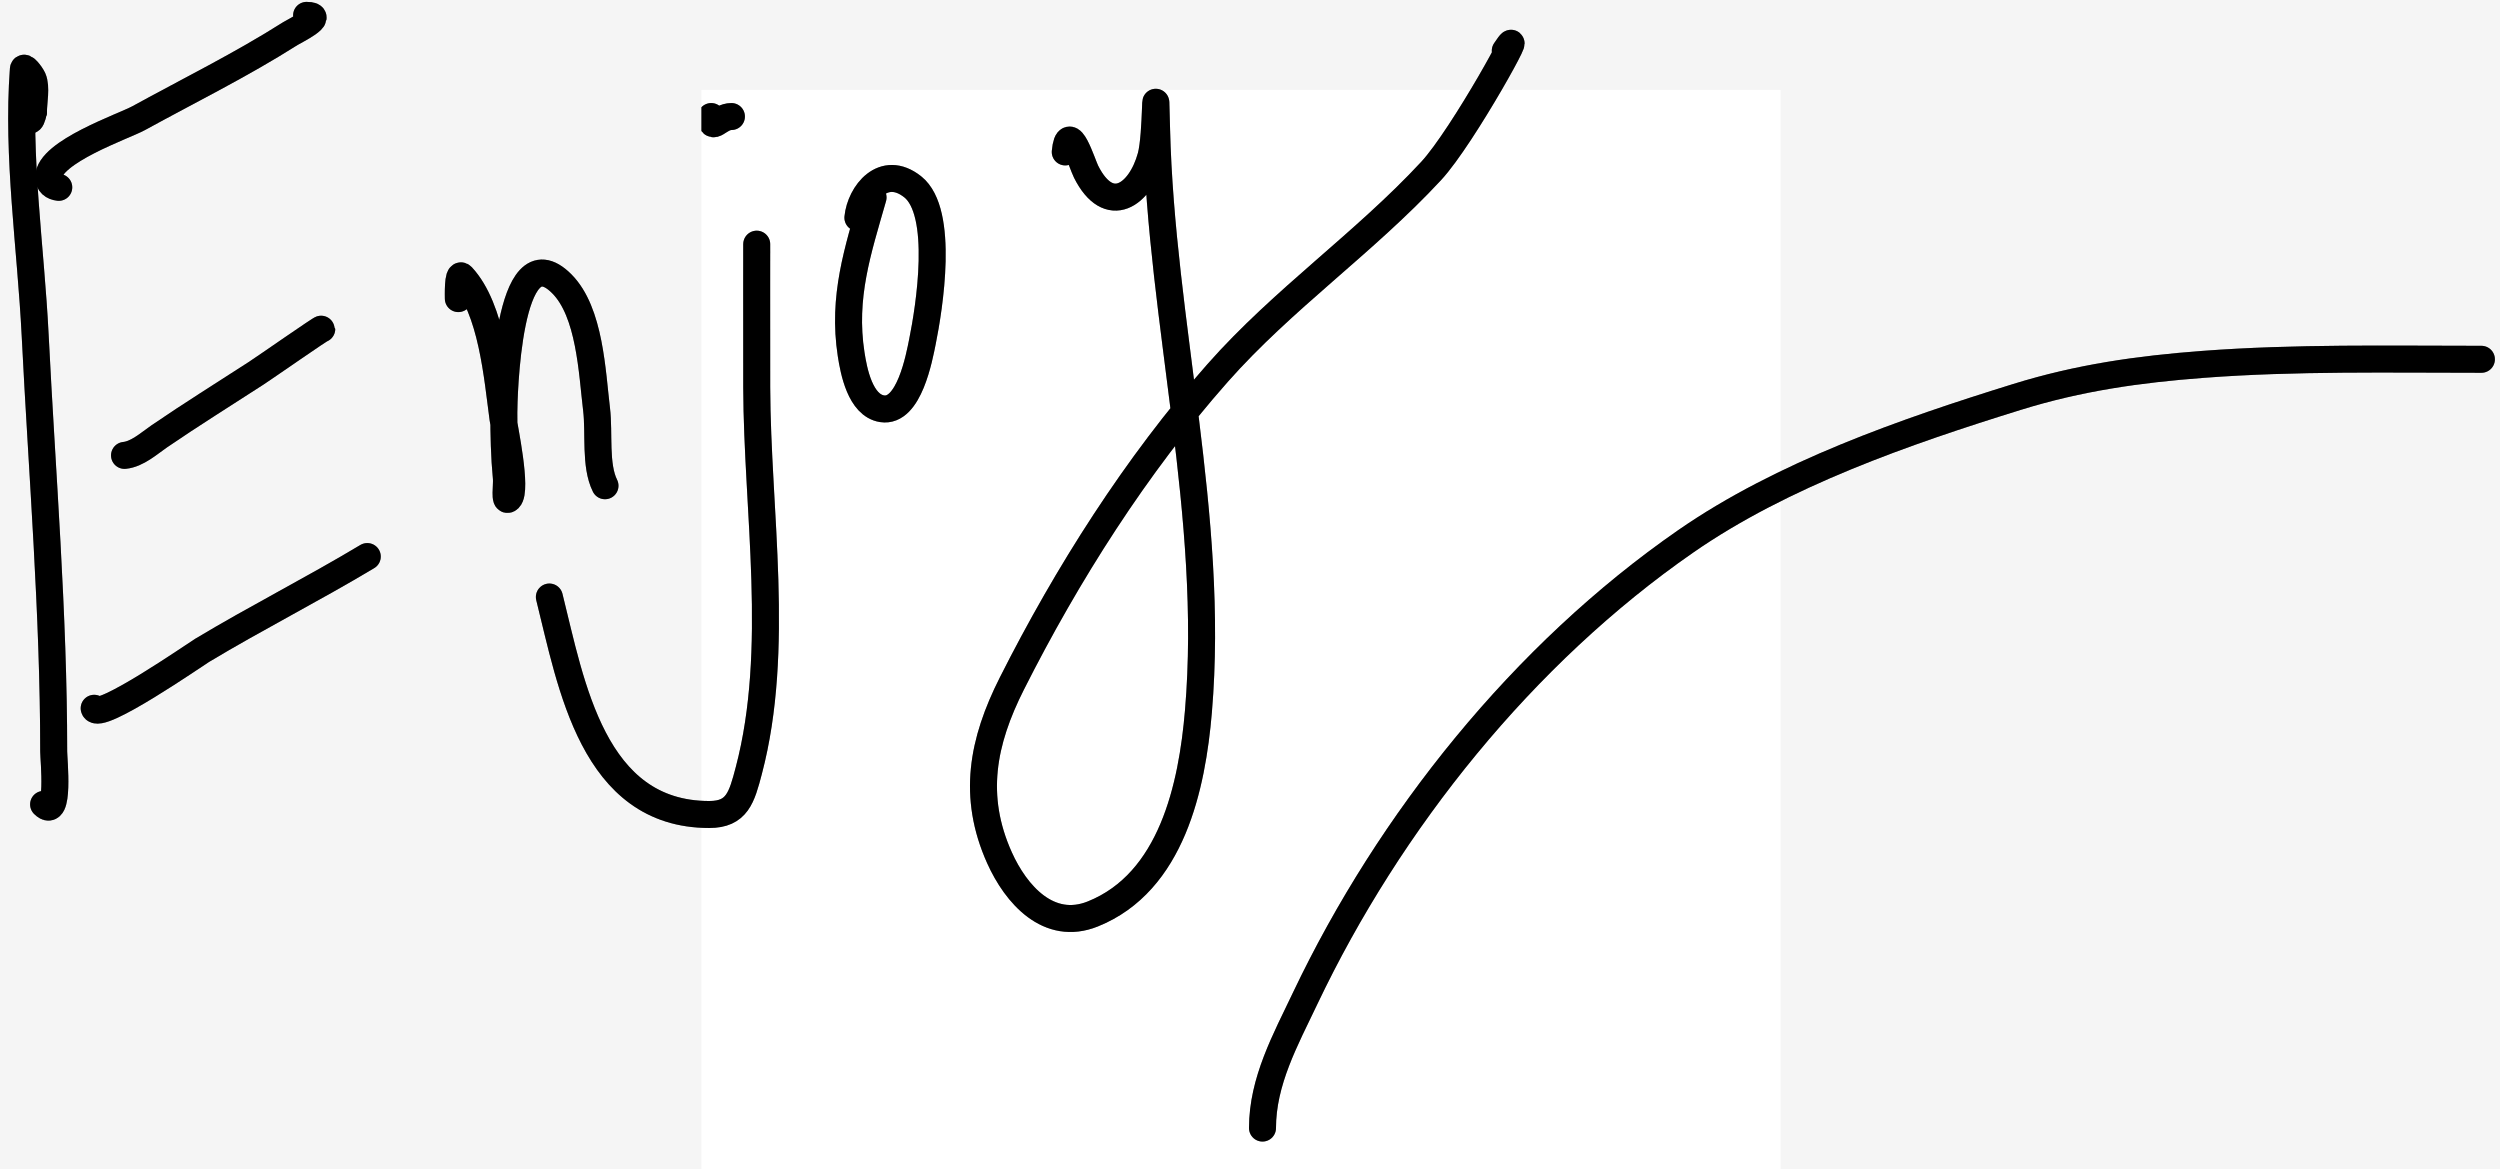 <svg width="278" height="130" viewBox="0 0 278 130" fill="none" xmlns="http://www.w3.org/2000/svg">
<rect width="278" height="130" fill="#F5F5F5"/>
<g clip-path="url(#clip0_0_1)">
<rect width="120" height="120" transform="translate(78 10)" fill="white"/>
<path d="M79.087 12.958C79.087 14.778 79.916 12.958 81.336 12.958" stroke="black" stroke-width="3" stroke-linecap="round"/>
<path d="M79.087 12.958C79.087 14.778 79.916 12.958 81.336 12.958" stroke="black" stroke-opacity="0.2" stroke-width="3" stroke-linecap="round"/>
<path d="M79.087 12.958C79.087 14.778 79.916 12.958 81.336 12.958" stroke="black" stroke-opacity="0.2" stroke-width="3" stroke-linecap="round"/>
<path d="M97.084 21.956C95.394 27.871 93.659 32.993 94.647 39.392C94.932 41.24 95.651 45.067 98.084 45.453C101.095 45.931 102.224 39.73 102.583 37.954C103.325 34.288 105.057 23.593 101.49 20.769C98.243 18.199 95.664 21.529 95.397 24.206" stroke="black" stroke-width="3" stroke-linecap="round"/>
<path d="M97.084 21.956C95.394 27.871 93.659 32.993 94.647 39.392C94.932 41.24 95.651 45.067 98.084 45.453C101.095 45.931 102.224 39.73 102.583 37.954C103.325 34.288 105.057 23.593 101.49 20.769C98.243 18.199 95.664 21.529 95.397 24.206" stroke="black" stroke-opacity="0.2" stroke-width="3" stroke-linecap="round"/>
<path d="M97.084 21.956C95.394 27.871 93.659 32.993 94.647 39.392C94.932 41.24 95.651 45.067 98.084 45.453C101.095 45.931 102.224 39.73 102.583 37.954C103.325 34.288 105.057 23.593 101.49 20.769C98.243 18.199 95.664 21.529 95.397 24.206" stroke="black" stroke-opacity="0.2" stroke-width="3" stroke-linecap="round"/>
</g>
<path d="M2.598 9.583C2.598 10.726 3.131 15.351 3.722 12.395" stroke="black" stroke-width="3" stroke-linecap="round"/>
<path d="M2.598 9.583C2.598 10.726 3.131 15.351 3.722 12.395" stroke="black" stroke-opacity="0.2" stroke-width="3" stroke-linecap="round"/>
<path d="M2.598 9.583C2.598 10.726 3.131 15.351 3.722 12.395" stroke="black" stroke-opacity="0.2" stroke-width="3" stroke-linecap="round"/>
<path d="M3.722 12.395C3.722 11.376 4.076 9.676 3.66 8.74C3.46 8.289 2.634 7.216 2.598 7.709C1.877 17.442 3.426 27.559 3.91 37.267C4.679 52.684 5.972 68.139 5.972 83.573C5.972 84.445 6.673 91.272 4.847 89.447" stroke="black" stroke-width="3" stroke-linecap="round"/>
<path d="M3.722 12.395C3.722 11.376 4.076 9.676 3.66 8.74C3.46 8.289 2.634 7.216 2.598 7.709C1.877 17.442 3.426 27.559 3.91 37.267C4.679 52.684 5.972 68.139 5.972 83.573C5.972 84.445 6.673 91.272 4.847 89.447" stroke="black" stroke-opacity="0.2" stroke-width="3" stroke-linecap="round"/>
<path d="M3.722 12.395C3.722 11.376 4.076 9.676 3.66 8.74C3.46 8.289 2.634 7.216 2.598 7.709C1.877 17.442 3.426 27.559 3.91 37.267C4.679 52.684 5.972 68.139 5.972 83.573C5.972 84.445 6.673 91.272 4.847 89.447" stroke="black" stroke-opacity="0.2" stroke-width="3" stroke-linecap="round"/>
<path d="M6.535 20.832C5.892 20.76 5.41 20.408 5.41 19.707C5.41 16.896 13.786 14.036 15.408 13.145C21.044 10.052 26.849 7.188 32.281 3.74C32.737 3.451 36.326 1.709 34.093 1.709" stroke="black" stroke-width="3" stroke-linecap="round"/>
<path d="M6.535 20.832C5.892 20.76 5.41 20.408 5.41 19.707C5.41 16.896 13.786 14.036 15.408 13.145C21.044 10.052 26.849 7.188 32.281 3.74C32.737 3.451 36.326 1.709 34.093 1.709" stroke="black" stroke-opacity="0.2" stroke-width="3" stroke-linecap="round"/>
<path d="M6.535 20.832C5.892 20.76 5.41 20.408 5.41 19.707C5.41 16.896 13.786 14.036 15.408 13.145C21.044 10.052 26.849 7.188 32.281 3.74C32.737 3.451 36.326 1.709 34.093 1.709" stroke="black" stroke-opacity="0.2" stroke-width="3" stroke-linecap="round"/>
<path d="M13.846 50.64C15.28 50.496 16.597 49.284 17.72 48.515C21.255 46.097 24.877 43.844 28.469 41.516C29.507 40.844 35.78 36.459 35.78 36.579" stroke="black" stroke-width="3" stroke-linecap="round"/>
<path d="M13.846 50.64C15.28 50.496 16.597 49.284 17.72 48.515C21.255 46.097 24.877 43.844 28.469 41.516C29.507 40.844 35.78 36.459 35.78 36.579" stroke="black" stroke-opacity="0.2" stroke-width="3" stroke-linecap="round"/>
<path d="M13.846 50.64C15.28 50.496 16.597 49.284 17.72 48.515C21.255 46.097 24.877 43.844 28.469 41.516C29.507 40.844 35.78 36.459 35.78 36.579" stroke="black" stroke-opacity="0.2" stroke-width="3" stroke-linecap="round"/>
<path d="M10.472 78.761C10.86 80.314 21.815 72.718 22.47 72.324C28.504 68.699 34.823 65.5 40.842 61.888" stroke="black" stroke-width="3" stroke-linecap="round"/>
<path d="M10.472 78.761C10.86 80.314 21.815 72.718 22.47 72.324C28.504 68.699 34.823 65.5 40.842 61.888" stroke="black" stroke-opacity="0.2" stroke-width="3" stroke-linecap="round"/>
<path d="M10.472 78.761C10.86 80.314 21.815 72.718 22.47 72.324C28.504 68.699 34.823 65.5 40.842 61.888" stroke="black" stroke-opacity="0.2" stroke-width="3" stroke-linecap="round"/>
<path d="M50.966 33.205C50.966 32.988 50.891 30.219 51.372 30.736C54.718 34.34 55.317 42.002 55.934 46.547C56.055 47.442 57.547 54.495 56.59 55.452C56.048 55.993 56.382 53.933 56.309 53.171C56.076 50.75 56.027 48.321 56.027 45.891C56.027 44.489 56.407 25.491 62.464 31.549C65.612 34.697 65.839 41.407 66.338 45.516C66.658 48.147 66.139 51.74 67.276 54.014" stroke="black" stroke-width="3" stroke-linecap="round"/>
<path d="M50.966 33.205C50.966 32.988 50.891 30.219 51.372 30.736C54.718 34.34 55.317 42.002 55.934 46.547C56.055 47.442 57.547 54.495 56.59 55.452C56.048 55.993 56.382 53.933 56.309 53.171C56.076 50.75 56.027 48.321 56.027 45.891C56.027 44.489 56.407 25.491 62.464 31.549C65.612 34.697 65.839 41.407 66.338 45.516C66.658 48.147 66.139 51.74 67.276 54.014" stroke="black" stroke-opacity="0.2" stroke-width="3" stroke-linecap="round"/>
<path d="M50.966 33.205C50.966 32.988 50.891 30.219 51.372 30.736C54.718 34.34 55.317 42.002 55.934 46.547C56.055 47.442 57.547 54.495 56.59 55.452C56.048 55.993 56.382 53.933 56.309 53.171C56.076 50.75 56.027 48.321 56.027 45.891C56.027 44.489 56.407 25.491 62.464 31.549C65.612 34.697 65.839 41.407 66.338 45.516C66.658 48.147 66.139 51.74 67.276 54.014" stroke="black" stroke-opacity="0.2" stroke-width="3" stroke-linecap="round"/>
<path d="M84.148 28.143C84.148 23.165 84.134 38.1 84.148 43.078C84.188 56.81 86.811 72.225 83.273 85.666C82.479 88.686 81.966 90.572 78.868 90.572C65.908 90.572 63.52 76.111 61.089 66.388" stroke="black" stroke-width="3" stroke-linecap="round"/>
<path d="M84.148 28.143C84.148 23.165 84.134 38.1 84.148 43.078C84.188 56.81 86.811 72.225 83.273 85.666C82.479 88.686 81.966 90.572 78.868 90.572C65.908 90.572 63.52 76.111 61.089 66.388" stroke="black" stroke-opacity="0.2" stroke-width="3" stroke-linecap="round"/>
<path d="M84.148 28.143C84.148 23.165 84.134 38.1 84.148 43.078C84.188 56.81 86.811 72.225 83.273 85.666C82.479 88.686 81.966 90.572 78.868 90.572C65.908 90.572 63.52 76.111 61.089 66.388" stroke="black" stroke-opacity="0.2" stroke-width="3" stroke-linecap="round"/>
<path d="M118.456 16.895C118.82 13.248 120.328 18.201 120.768 19.082C123.297 24.14 126.805 21.724 127.986 17.395C128.651 14.957 128.438 7.157 128.611 14.333C129.132 35.962 135.106 57.362 133.266 79.105C132.561 87.442 130.31 98.102 121.518 101.632C116.618 103.6 112.981 99.472 111.144 95.383C108.078 88.555 109.254 82.483 112.519 76.011C118.675 63.809 126.338 51.732 135.391 41.485C142.656 33.262 151.705 27.03 159.137 19.019C162.7 15.18 170.291 1.288 167.386 5.646" stroke="black" stroke-width="3" stroke-linecap="round"/>
<path d="M118.456 16.895C118.82 13.248 120.328 18.201 120.768 19.082C123.297 24.14 126.805 21.724 127.986 17.395C128.651 14.957 128.438 7.157 128.611 14.333C129.132 35.962 135.106 57.362 133.266 79.105C132.561 87.442 130.31 98.102 121.518 101.632C116.618 103.6 112.981 99.472 111.144 95.383C108.078 88.555 109.254 82.483 112.519 76.011C118.675 63.809 126.338 51.732 135.391 41.485C142.656 33.262 151.705 27.03 159.137 19.019C162.7 15.18 170.291 1.288 167.386 5.646" stroke="black" stroke-opacity="0.2" stroke-width="3" stroke-linecap="round"/>
<path d="M118.456 16.895C118.82 13.248 120.328 18.201 120.768 19.082C123.297 24.14 126.805 21.724 127.986 17.395C128.651 14.957 128.438 7.157 128.611 14.333C129.132 35.962 135.106 57.362 133.266 79.105C132.561 87.442 130.31 98.102 121.518 101.632C116.618 103.6 112.981 99.472 111.144 95.383C108.078 88.555 109.254 82.483 112.519 76.011C118.675 63.809 126.338 51.732 135.391 41.485C142.656 33.262 151.705 27.03 159.137 19.019C162.7 15.18 170.291 1.288 167.386 5.646" stroke="black" stroke-opacity="0.2" stroke-width="3" stroke-linecap="round"/>
<path d="M140.39 125.441C140.39 120.234 142.94 115.627 145.139 111.006C154.521 91.294 169.398 72.716 187.446 60.201C198.212 52.735 211.864 47.995 224.284 44.141C231.198 41.995 237.824 41.056 245 40.516C255.295 39.742 265.617 39.954 275.933 39.954" stroke="black" stroke-width="3" stroke-linecap="round"/>
<path d="M140.39 125.441C140.39 120.234 142.94 115.627 145.139 111.006C154.521 91.294 169.398 72.716 187.446 60.201C198.212 52.735 211.864 47.995 224.284 44.141C231.198 41.995 237.824 41.056 245 40.516C255.295 39.742 265.617 39.954 275.933 39.954" stroke="black" stroke-opacity="0.2" stroke-width="3" stroke-linecap="round"/>
<path d="M140.39 125.441C140.39 120.234 142.94 115.627 145.139 111.006C154.521 91.294 169.398 72.716 187.446 60.201C198.212 52.735 211.864 47.995 224.284 44.141C231.198 41.995 237.824 41.056 245 40.516C255.295 39.742 265.617 39.954 275.933 39.954" stroke="black" stroke-opacity="0.2" stroke-width="3" stroke-linecap="round"/>
<defs>
<clipPath id="clip0_0_1">
<rect width="120" height="120" fill="white" transform="translate(78 10)"/>
</clipPath>
</defs>
</svg>
